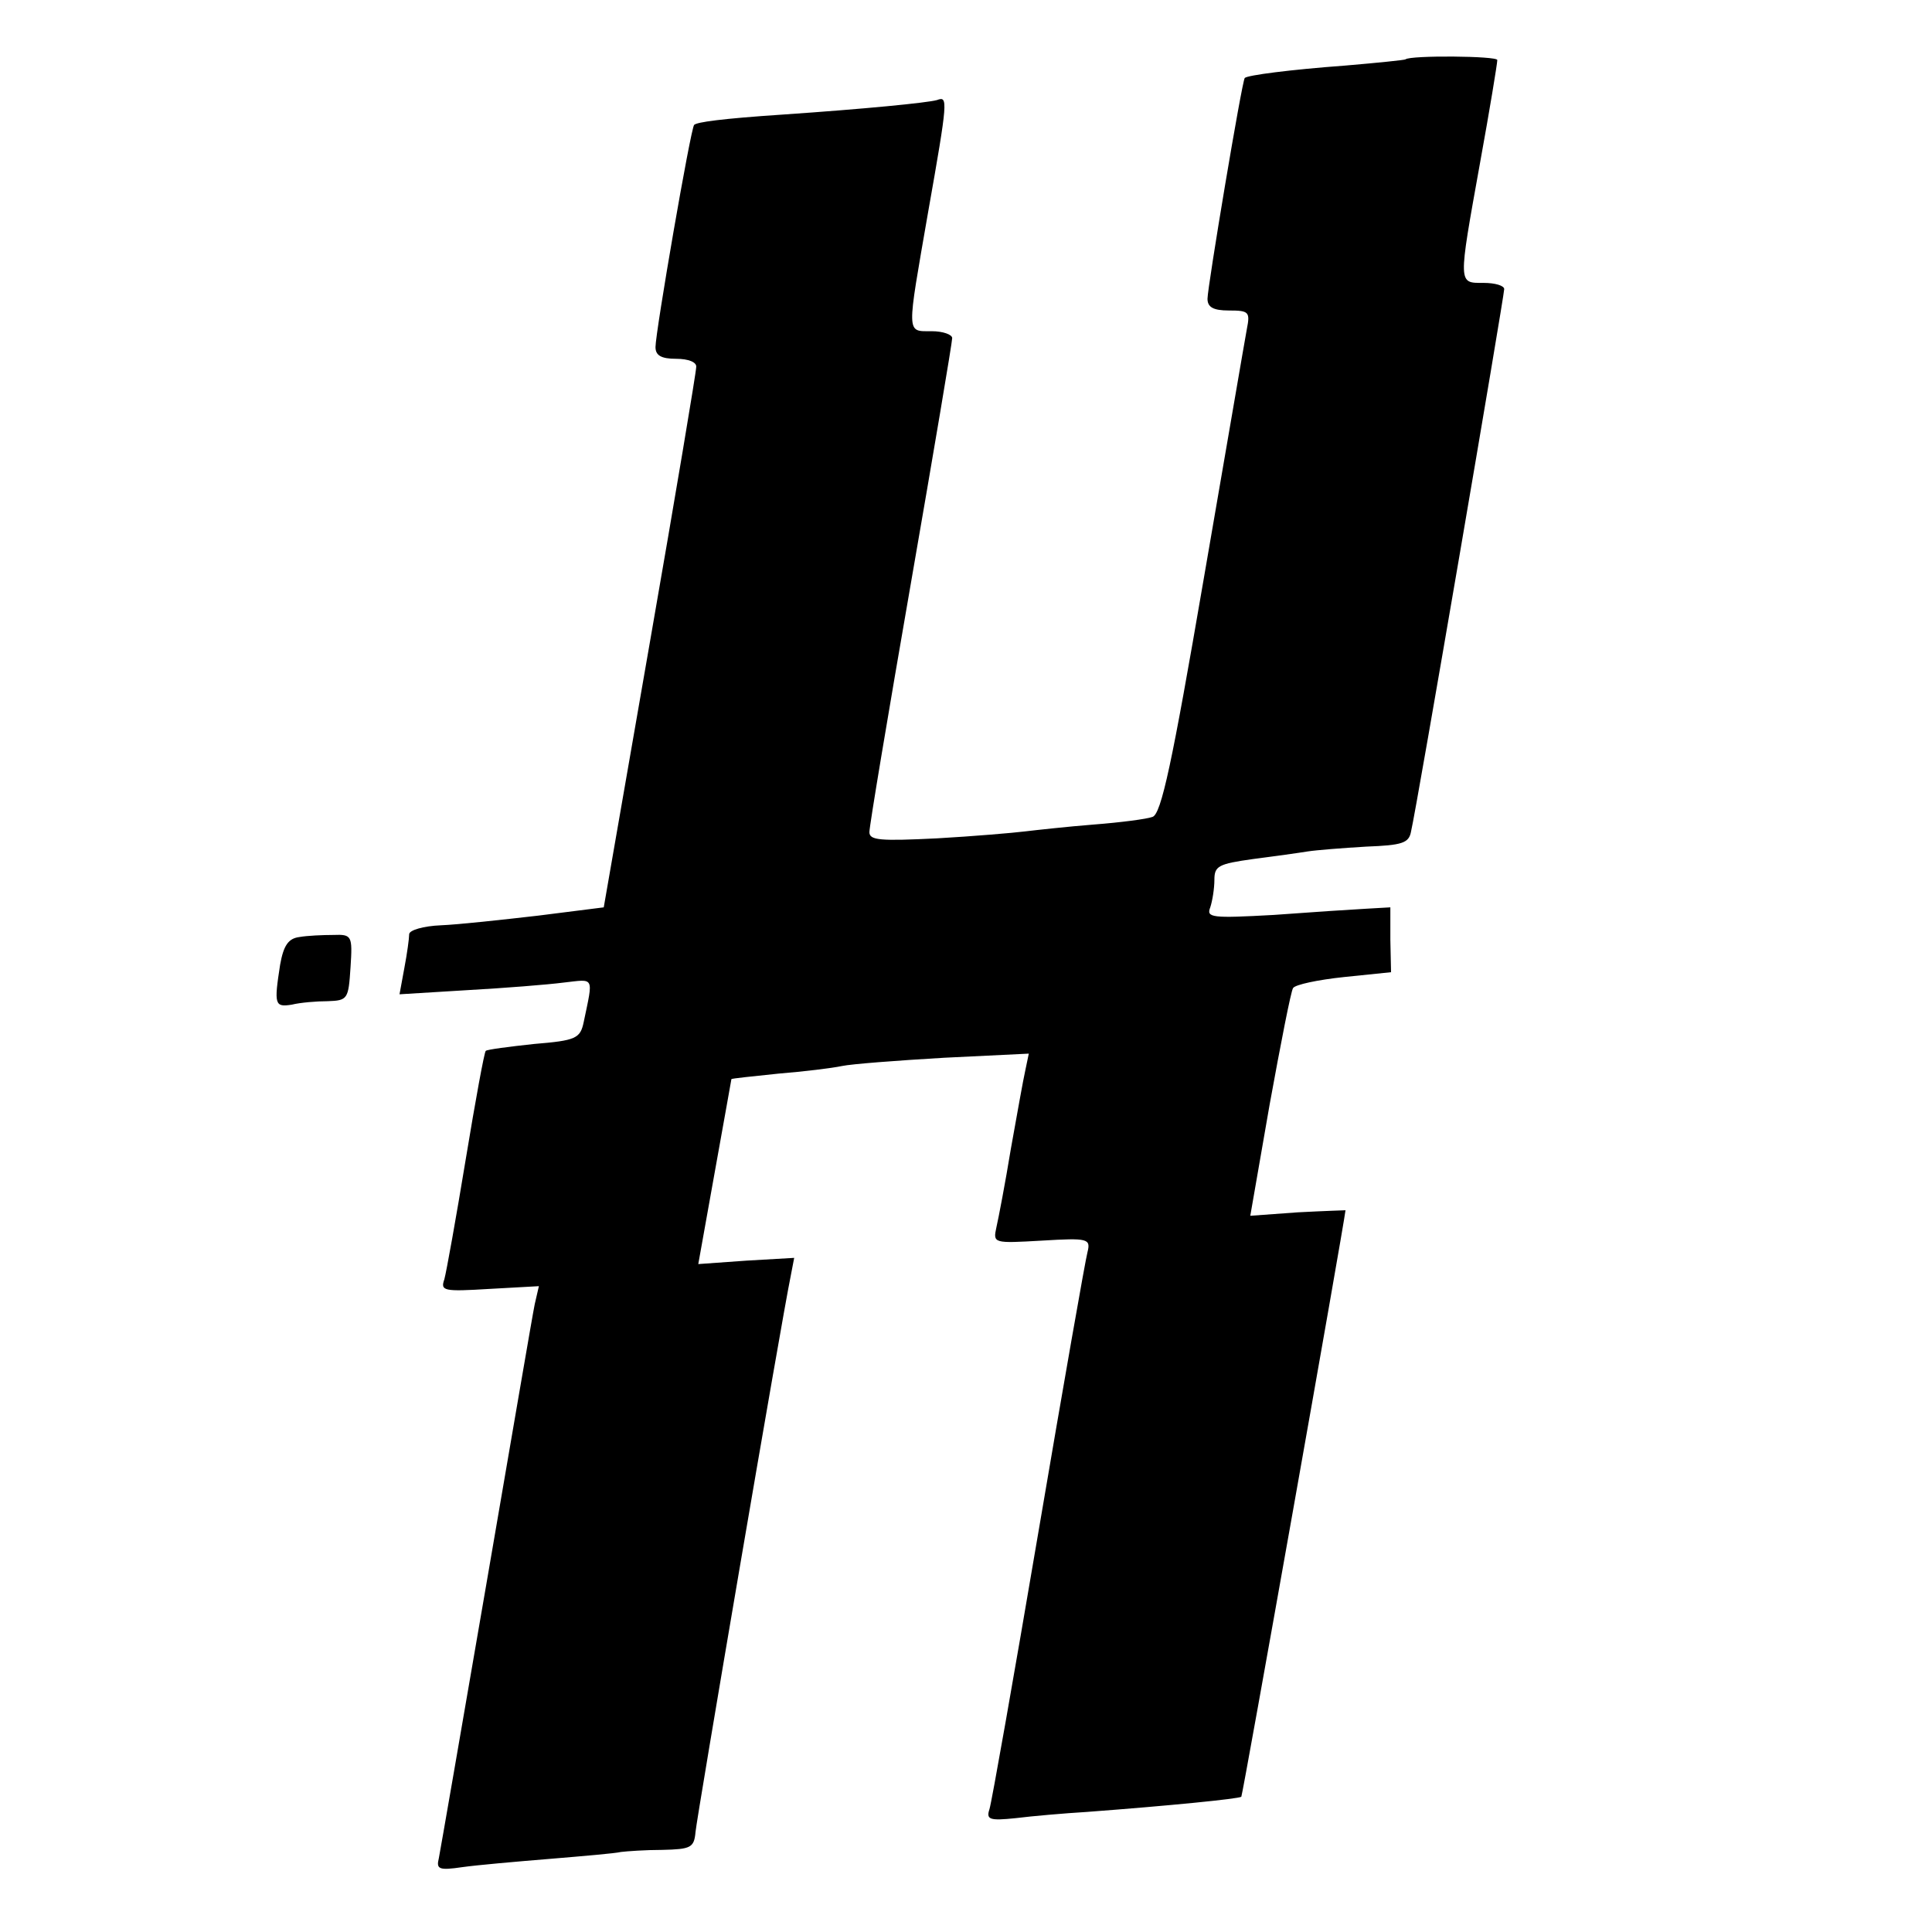 <svg height="280pt" preserveAspectRatio="xMidYMid meet" viewBox="0 0 280 280" width="280pt" xmlns="http://www.w3.org/2000/svg"><g transform="matrix(.1 0 0 -.1 0 280)"><path d="m2037 2714c-1-1-40-5-87-9-81-6-142-14-146-18s-54-303-54-320c0-12 8-17 31-17 29 0 31-2 26-27-3-16-31-180-63-365-45-262-61-339-74-342-8-3-46-8-85-11-38-3-83-8-100-10-16-2-74-7-127-10-82-4-98-3-98 9 0 9 27 170 60 360s60 350 60 356c0 5-13 10-30 10-37 0-36-7-5 172 29 164 29 169 13 163-14-4-106-13-223-21-90-6-125-11-129-15-5-5-56-300-56-322 0-12 8-17 30-17 18 0 30-5 29-12 0-7-30-186-67-398l-67-385-95-12c-52-6-116-13-141-14s-46-7-46-13-3-28-7-49l-7-38 98 6c54 3 117 8 140 11 45 5 43 10 29-57-5-24-11-27-72-32-37-4-68-8-70-10-2-1-15-72-29-157s-28-163-31-174c-6-17-1-18 65-14l72 4-6-26c-3-14-34-196-70-405s-67-388-69-398c-4-16 0-18 34-13 21 3 78 8 127 12 48 4 95 8 103 10 8 1 35 3 60 3 41 1 46 3 48 26 2 22 124 738 138 806l5 26-69-4-70-5 24 134c13 73 24 133 24 134s30 4 68 8c37 3 78 8 92 11s80 8 148 12l123 6-5-24c-3-13-12-64-21-114-8-49-18-101-21-114-5-23-4-23 66-19 67 4 71 3 66-17-3-11-35-193-71-405s-68-393-71-402c-5-15 0-17 38-13 24 3 70 7 103 9 120 9 220 19 224 22 2 2 148 824 151 850 0 0-31-1-69-3l-69-5 28 161c16 88 31 165 34 169 3 5 36 12 74 16l68 7-1 47v47l-35-2c-19-1-80-5-134-9-90-5-98-4-92 11 3 9 6 27 6 40 0 20 6 23 56 30 31 4 67 9 79 11 13 2 51 5 85 7 52 2 62 5 65 22 8 33 135 776 135 786 0 5-13 9-30 9-37 0-37-4-5 174 14 77 25 144 25 149 0 6-126 7-133 1z"/><path d="m434 1442c-16-2-23-12-28-40-9-58-8-62 17-58 12 3 36 5 52 5 29 1 30 3 33 49s2 48-25 47c-15 0-38-1-49-3z"/></g></svg>